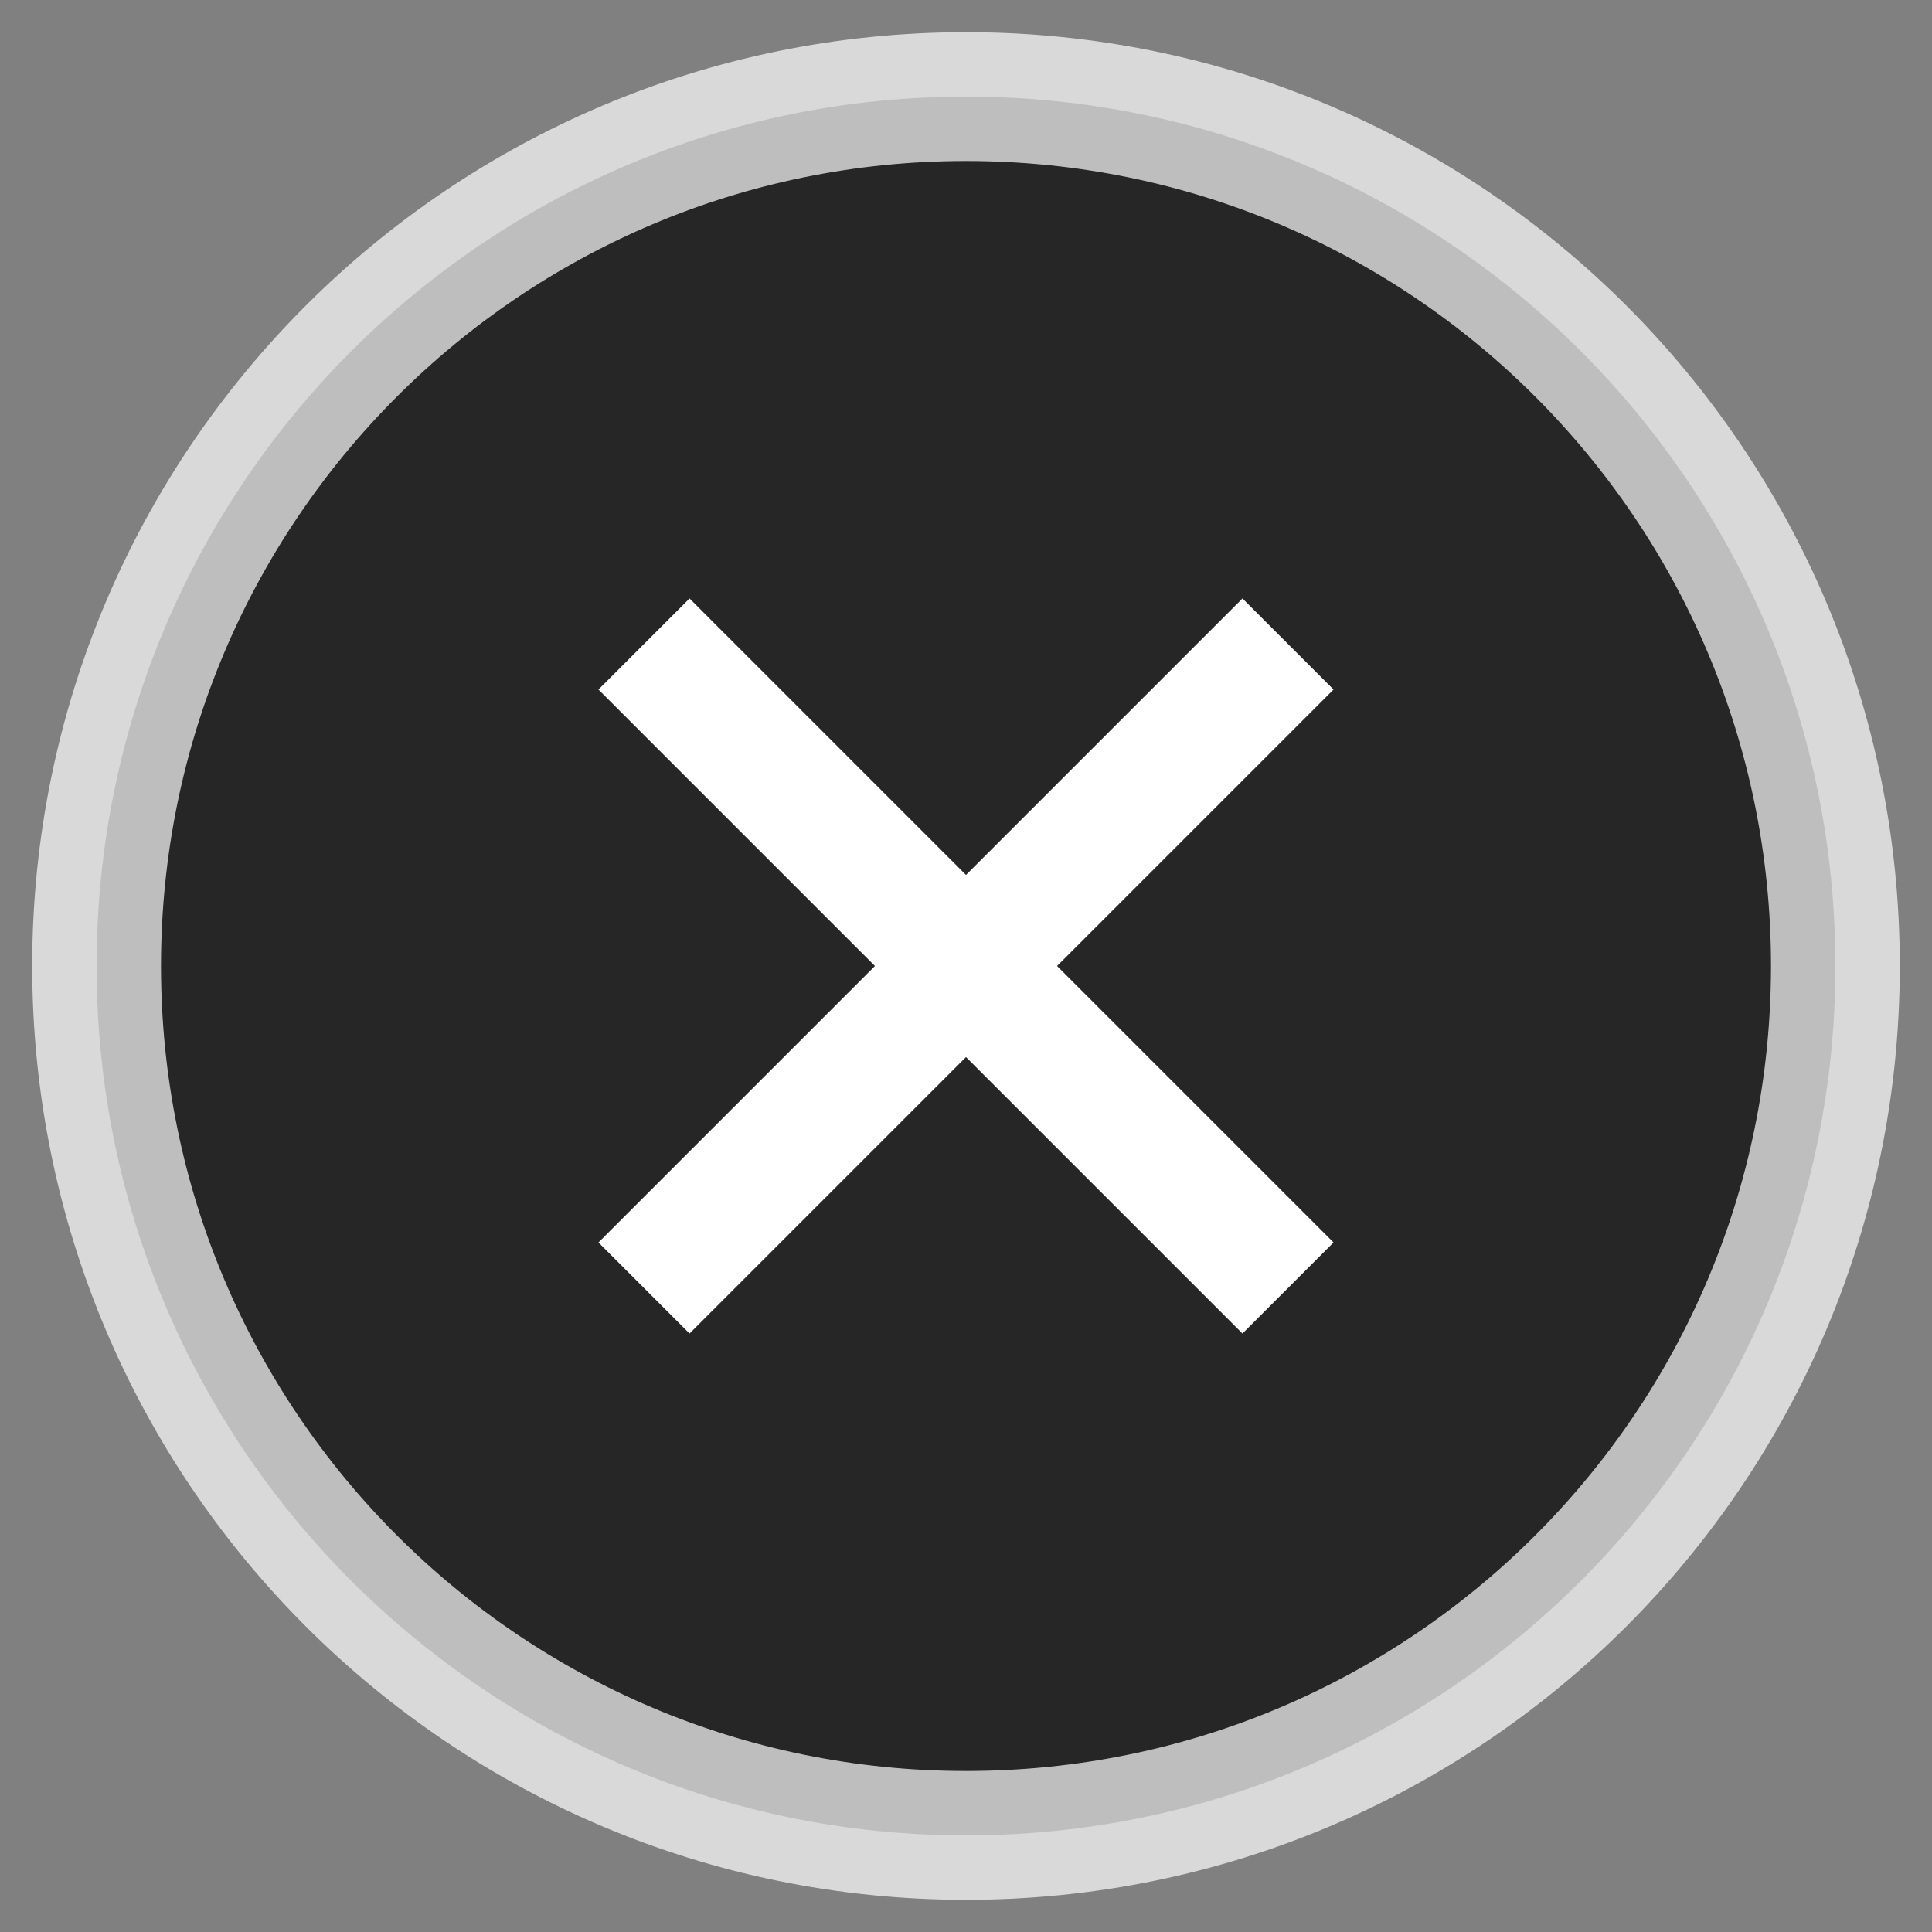 <?xml version="1.0" encoding="utf-8"?>
<!-- Generator: Adobe Illustrator 15.1.0, SVG Export Plug-In  -->
<!DOCTYPE svg PUBLIC "-//W3C//DTD SVG 1.1//EN" "http://www.w3.org/Graphics/SVG/1.1/DTD/svg11.dtd">
<svg version="1.1"
	 xmlns="http://www.w3.org/2000/svg" xmlns:xlink="http://www.w3.org/1999/xlink" xmlns:a="http://ns.adobe.com/AdobeSVGViewerExtensions/3.0/"
	 x="0px" y="0px" width="30px" height="30px" viewBox="-0.5 -0.5 30 30"
	 overflow="visible" enable-background="new -0.5 -0.5 30 30" xml:space="preserve">
<rect x="-0.5" y="-0.5" width="30" height="30" fill="#808080" stroke="none"/>
<defs>
</defs>
<path opacity="0.7" stroke="#FFFFFF" stroke-width="2" stroke-miterlimit="10" d="M28,14.5C28,21.957,21.962,28,14.5,28
	C7.044,28,1,21.957,1,14.5C1,7.044,7.044,1,14.5,1C21.962,1,28,7.044,28,14.5z"/>
<line stroke="#FFFFFF" stroke-width="2" stroke-miterlimit="10" x1="9.5" y1="9.5" x2="19.5" y2="19.5"/>
<line stroke="#FFFFFF" stroke-width="2" stroke-miterlimit="10" x1="19.5" y1="9.5" x2="9.5" y2="19.5"/>
</svg>
